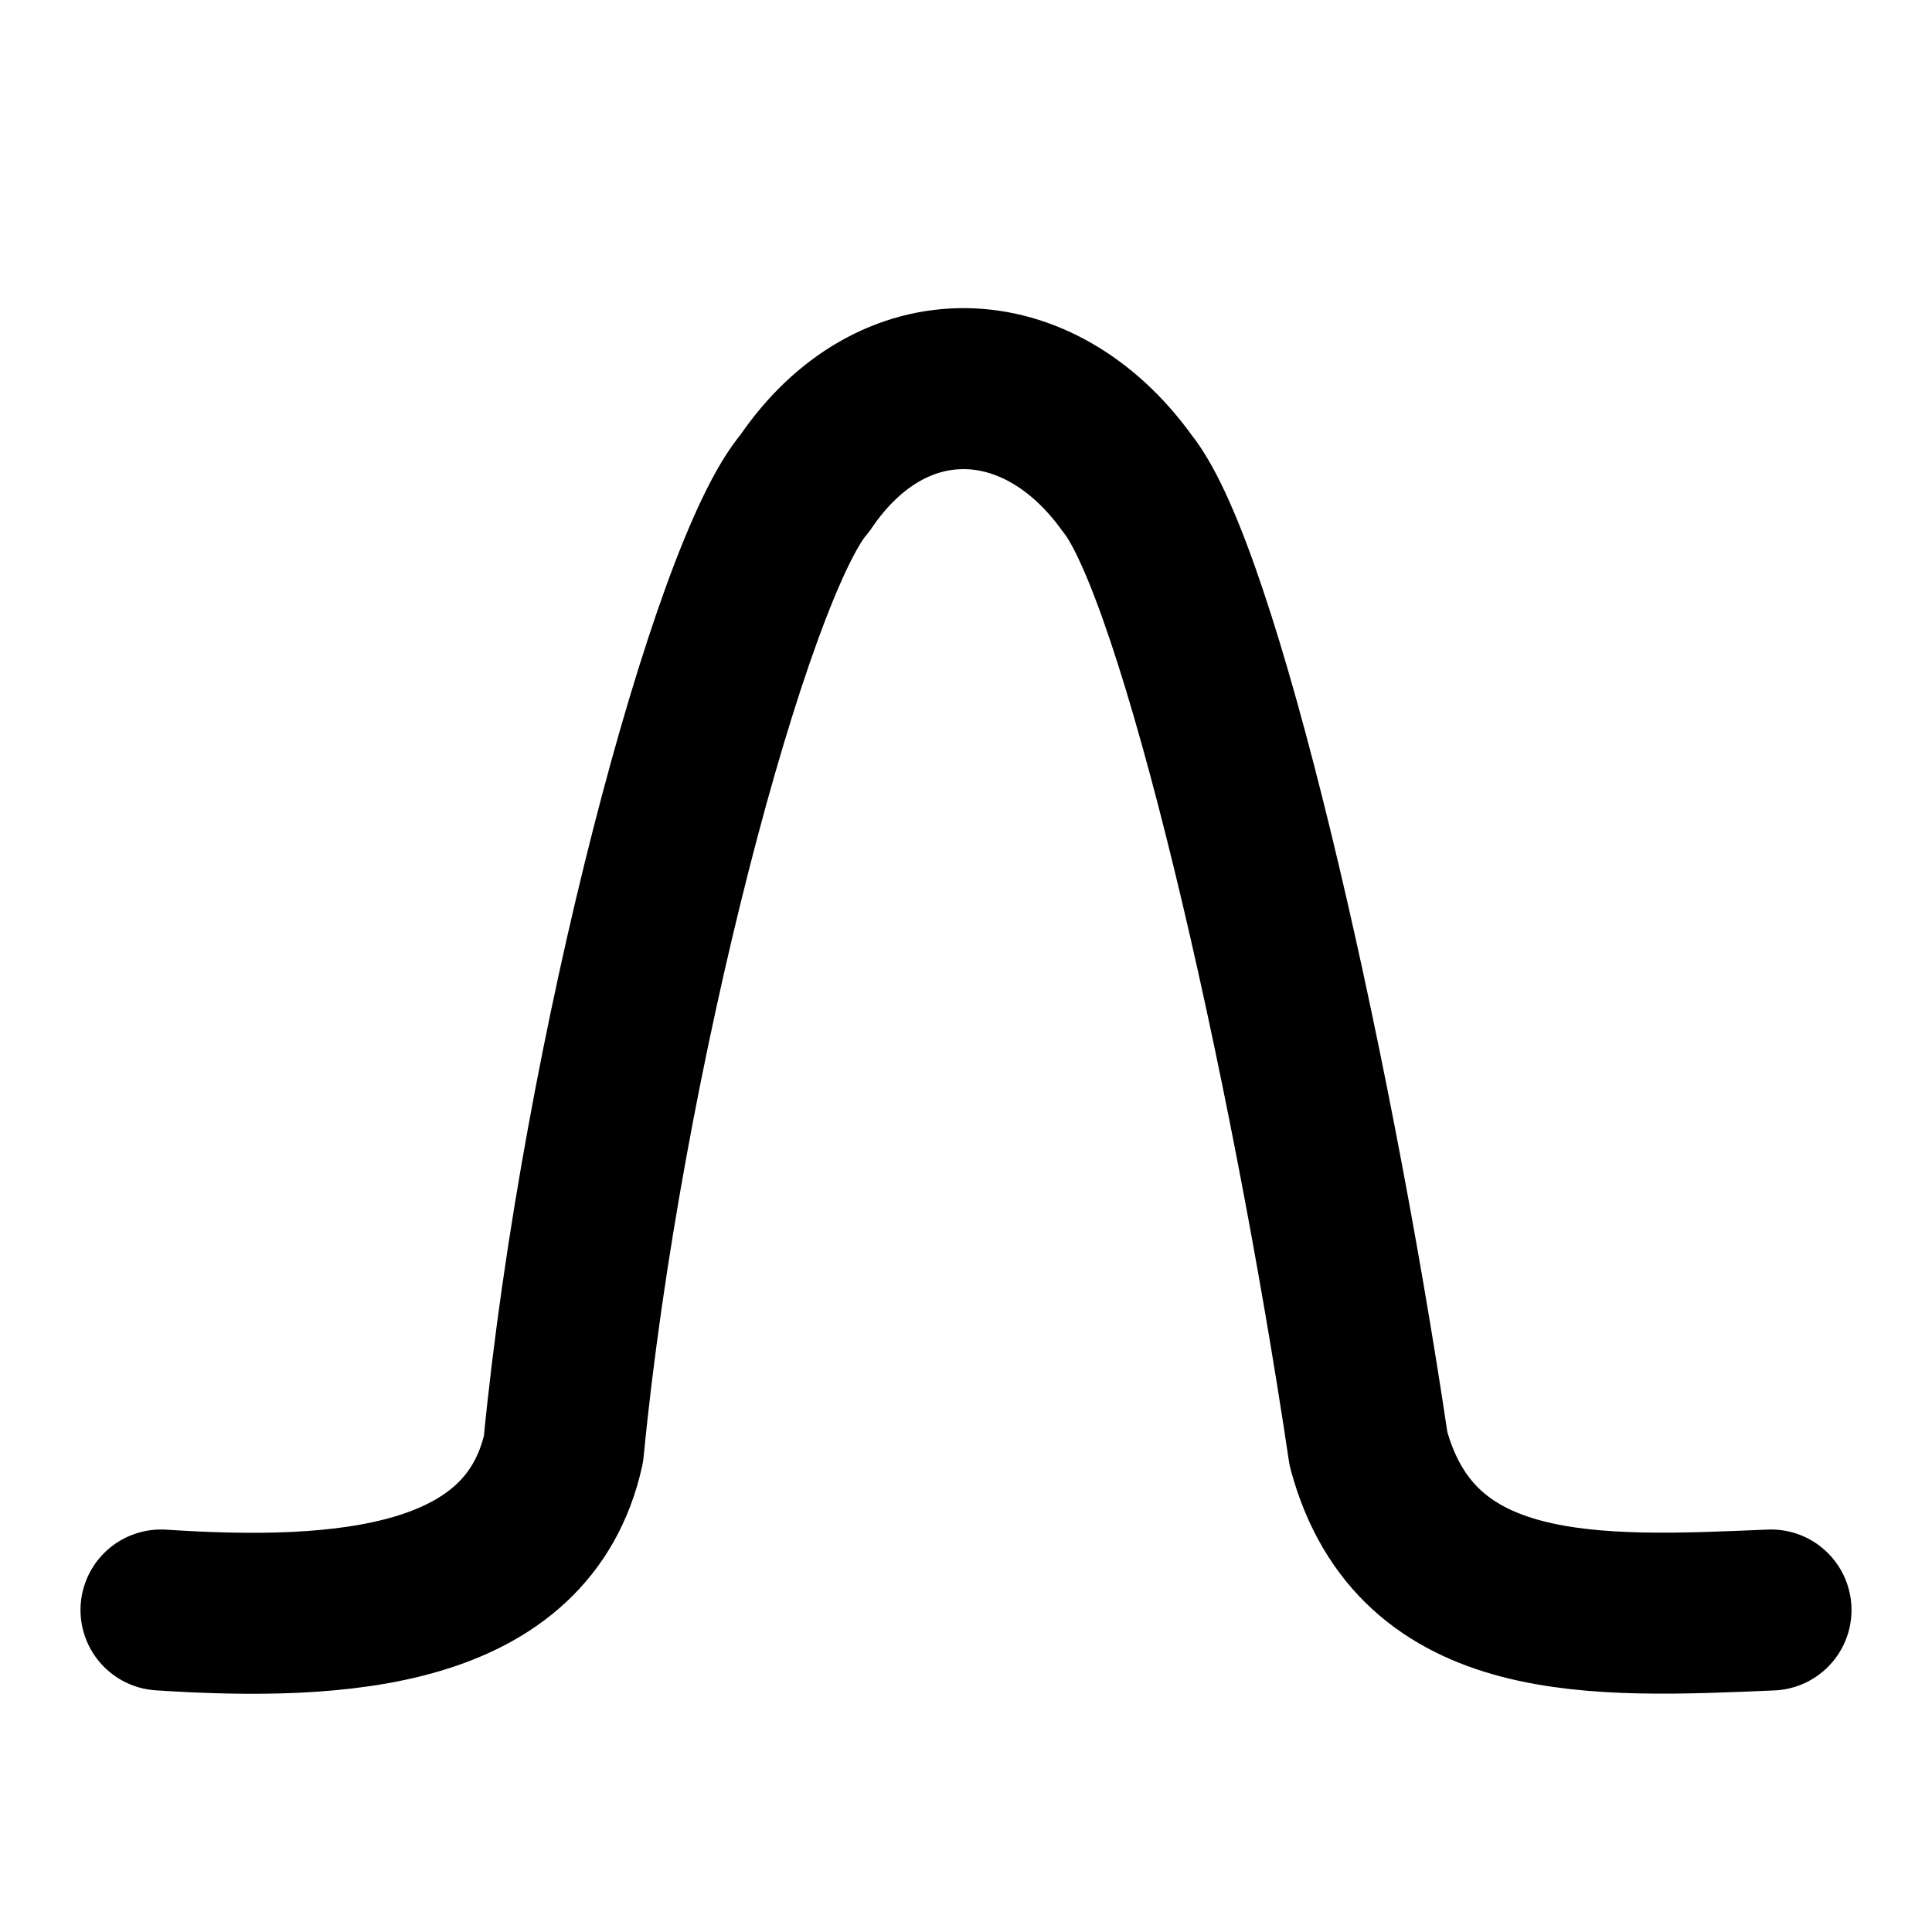 <svg
  xmlns="http://www.w3.org/2000/svg"
  width="24"
  height="24"
  viewBox="0 0 24 24"
  fill="none"
  stroke="currentColor"
  stroke-width="2"
  stroke-linecap="round"
  stroke-linejoin="round"
>
  <path d=" M 2 20 C 4.255 20.148 6.561 19.984 7 18 C 7.476 13.089 9.086 7.053 10 6 C 11.077 4.405 12.898 4.469 14 6 C 14.889 7.095 16.266 13.068 17 18 C 17.595 20.203 19.819 20.093 22 20" />
</svg>